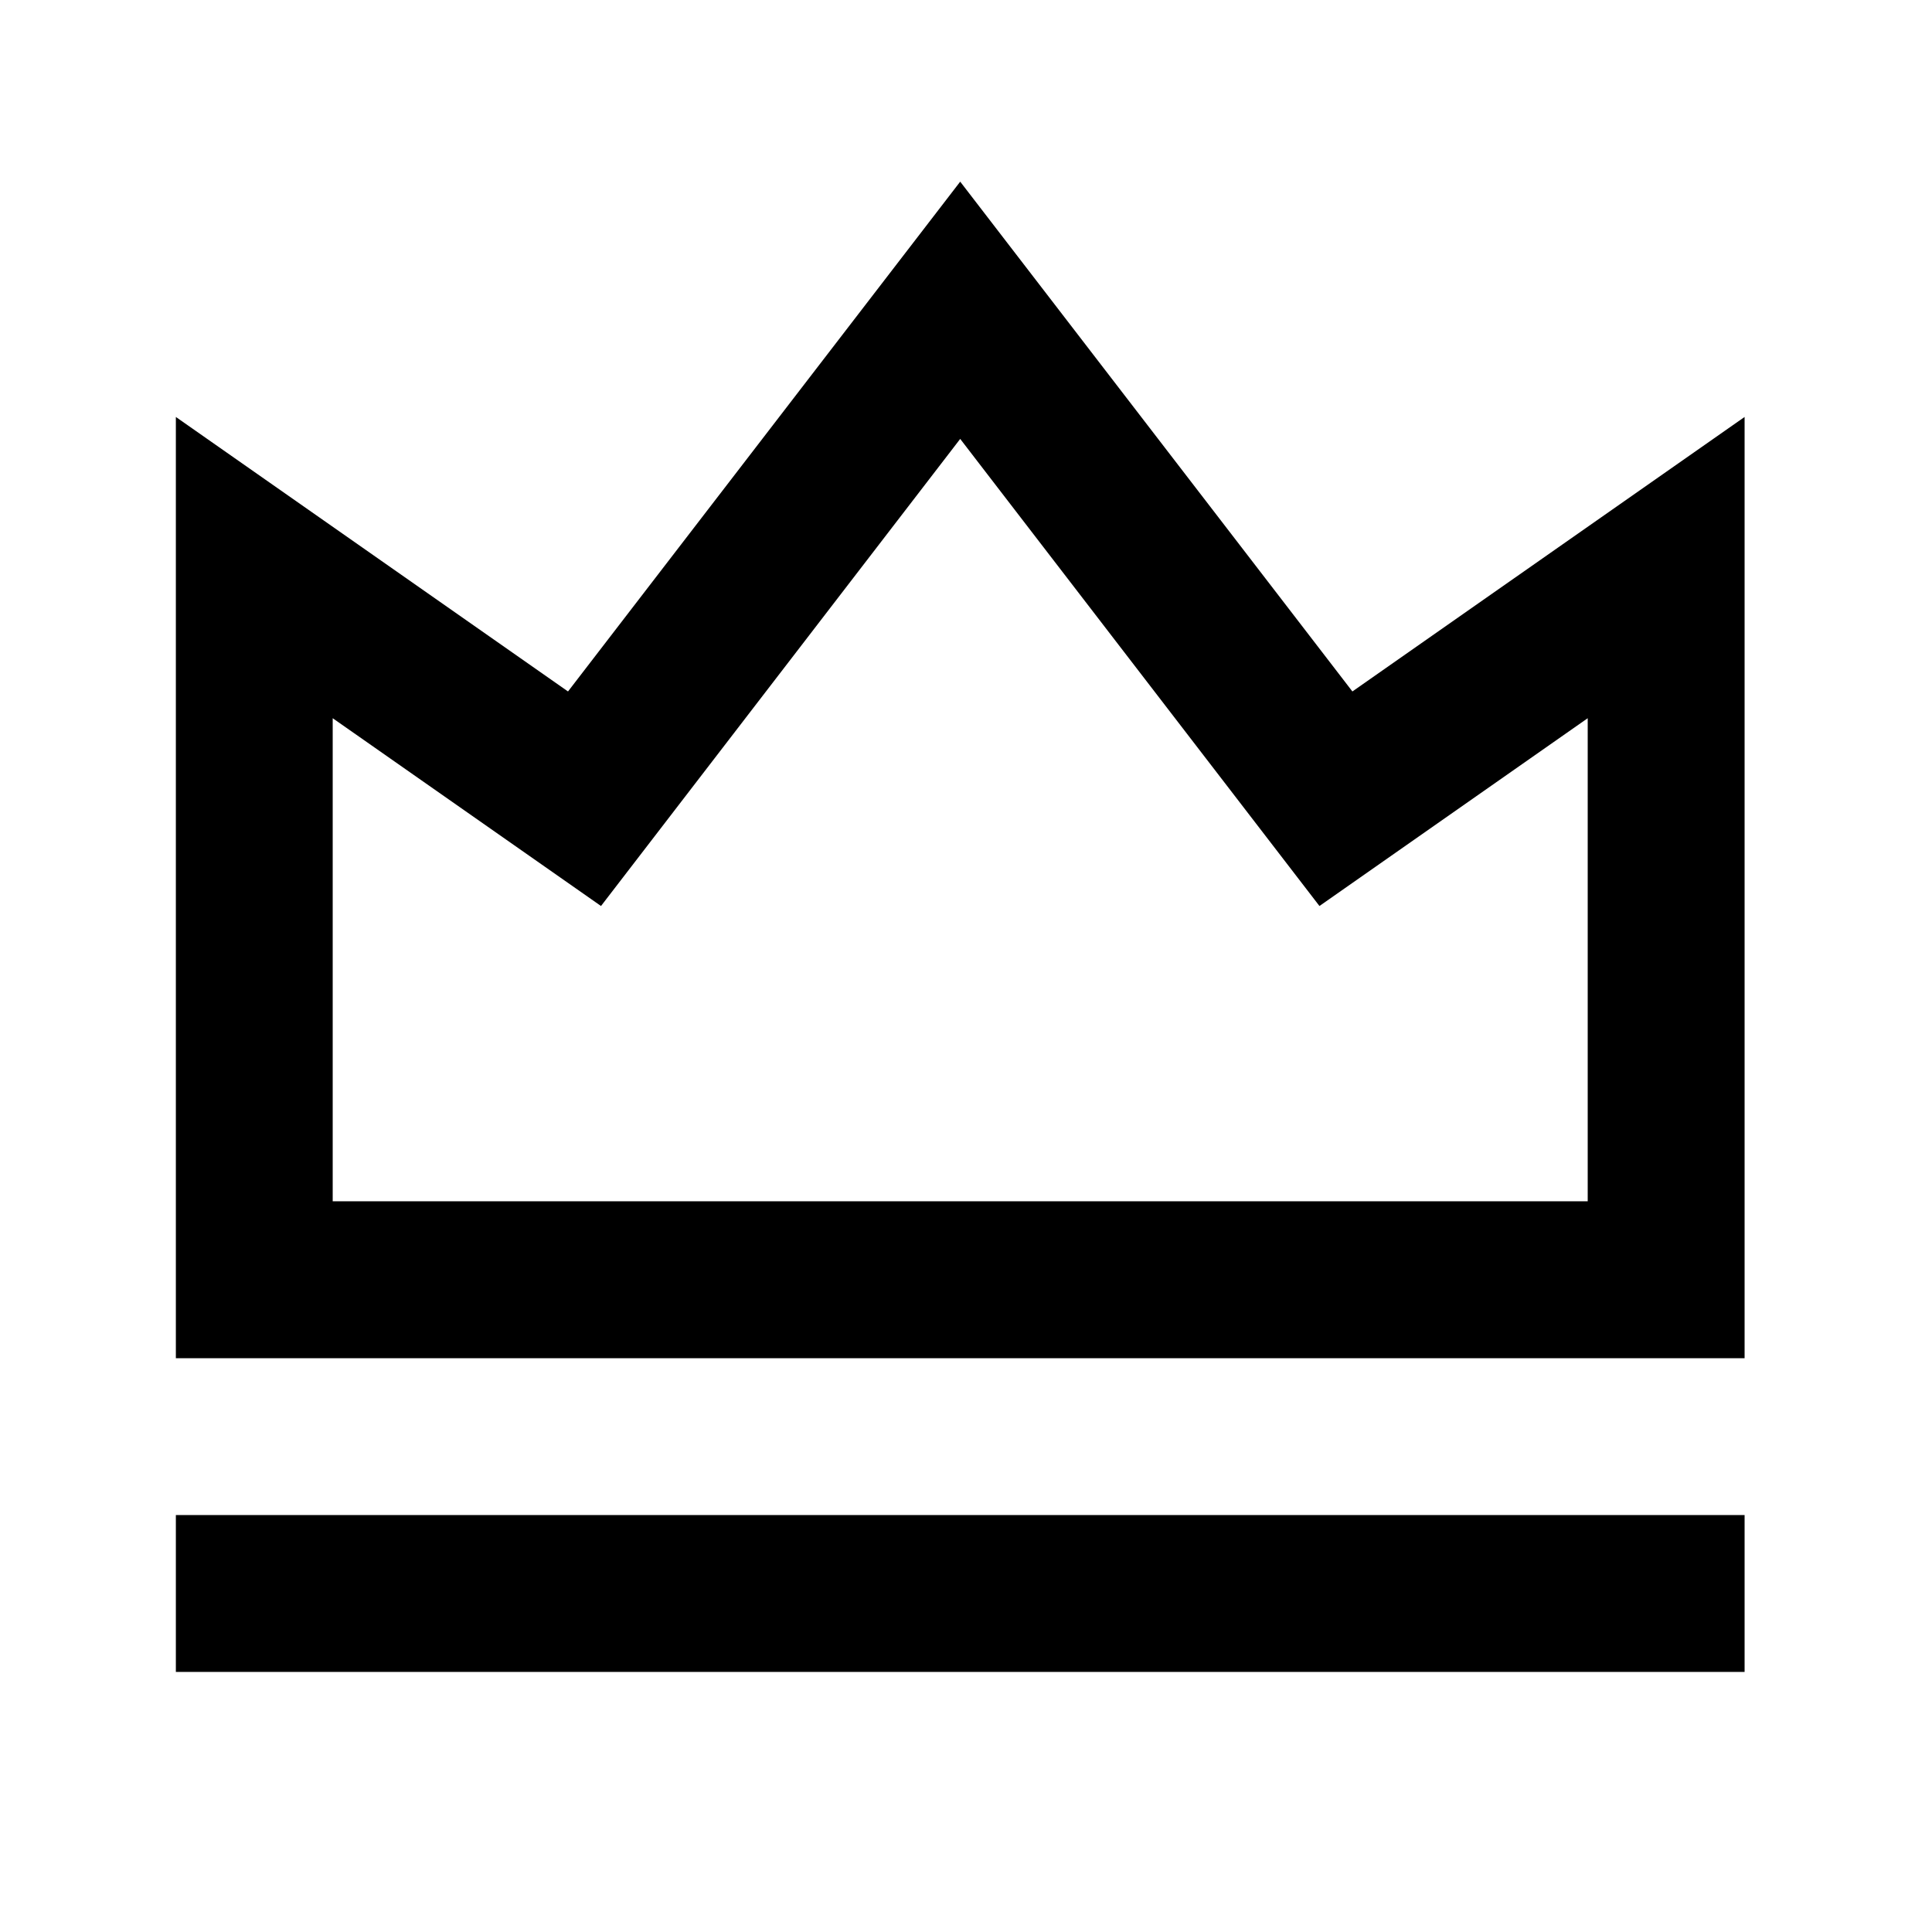 <svg width="39" height="39" viewBox="0 0 39 39" fill="none" xmlns="http://www.w3.org/2000/svg">
<path d="M3.55 30.583H35.217V33.75H3.55V30.583ZM3.55 8.417L11.466 13.958L19.383 3.667L27.3 13.958L35.217 8.417V27.417H3.55V8.417ZM6.716 14.498V24.25H32.05V14.498L26.635 18.289L19.383 8.86L12.132 18.289L6.716 14.498Z" fill="black"/>
</svg>
